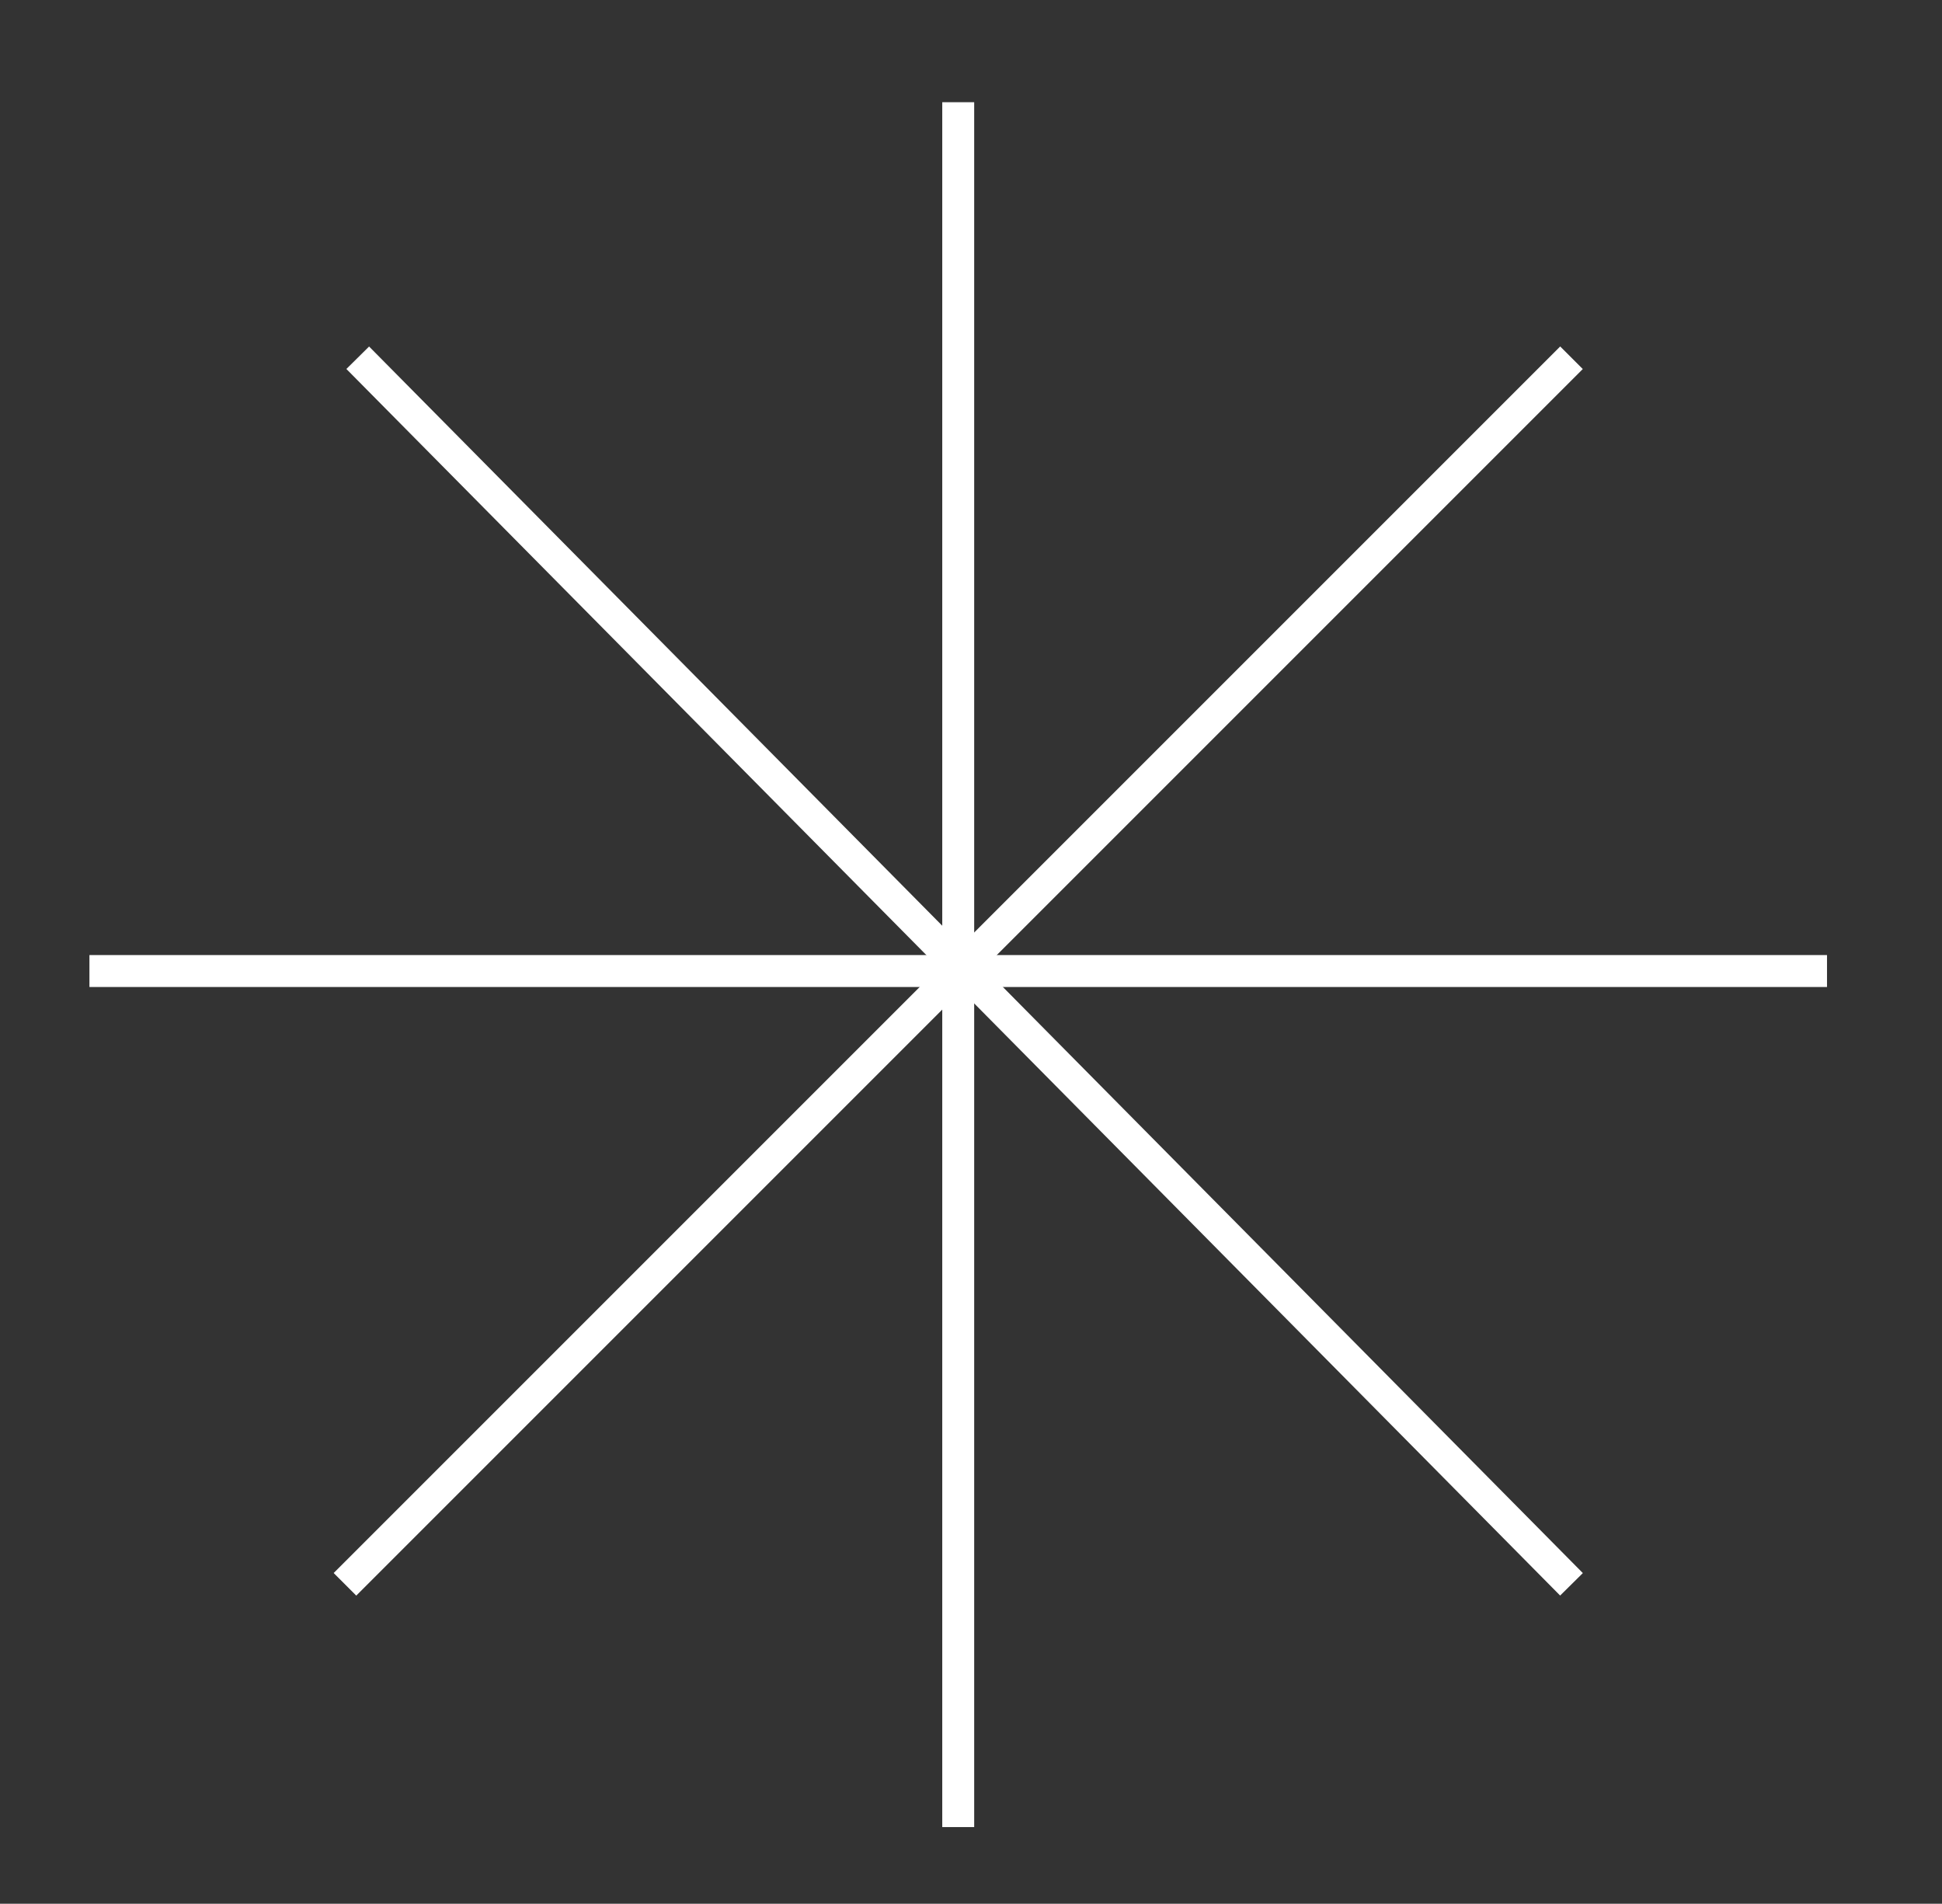 <svg class="figuremenu" version="1.1" id="Layer_1" xmlns="http://www.w3.org/2000/svg" xmlns:xlink="http://www.w3.org/1999/xlink" x="0px" y="0px"
	 viewBox="0 0 15.2 14.9" style="enable-background:new 0 0 15.2 14.9;" xml:space="preserve">
<rect x="0" y="0" width="15.2" height="14.9" fill="#333333" stroke="none"/>
<style type="text/css">
	.st30{stroke:#FFFFFF;stroke-width:0.25;stroke-miterlimit:10;}
	.st31{fill:none;stroke:#FFFFFF;stroke-width:0.25;stroke-miterlimit:10;}
</style>
<line class="st30" x1="7.5" y1="0.8" x2="7.5" y2="14.3"/>
<line class="st31" x1="14.3" y1="7.6" x2="0.7" y2="7.6"/>
<line class="st30" x1="12.3" y1="12.4" x2="2.8" y2="2.8"/>
<line class="st30" x1="2.7" y1="12.4" x2="12.3" y2="2.8"/>
</svg>
